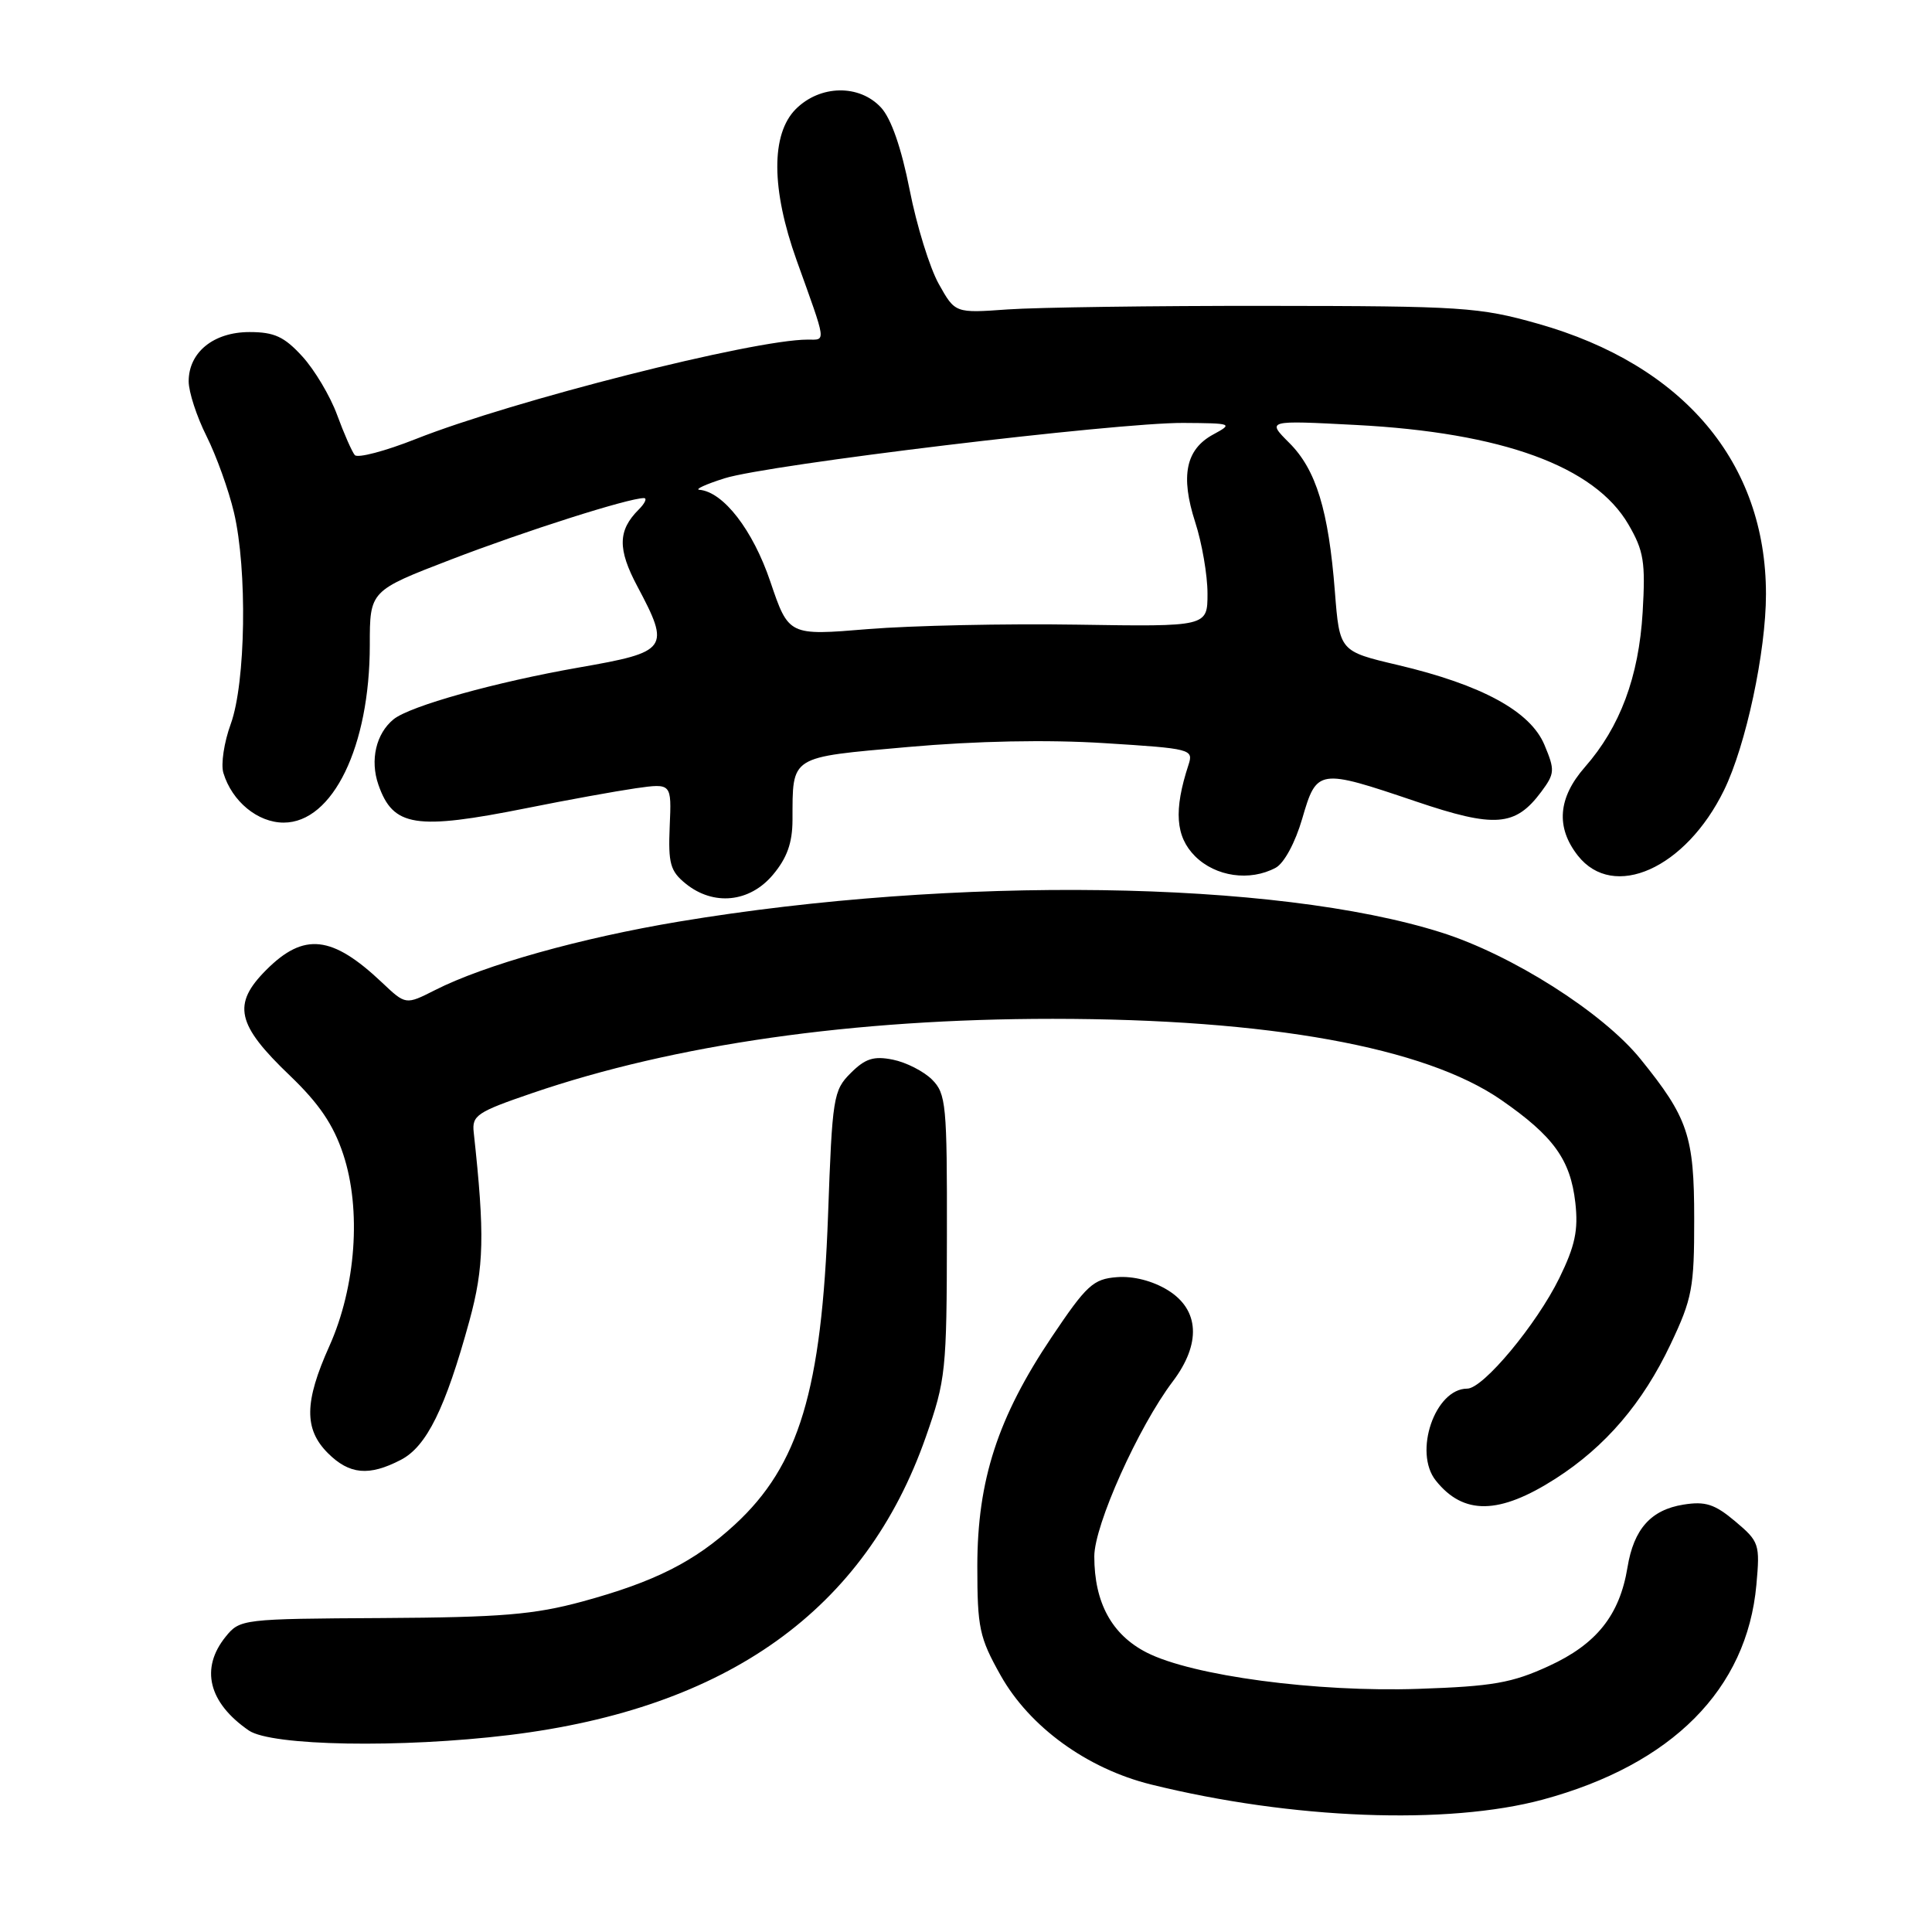 <?xml version="1.0" encoding="UTF-8" standalone="no"?>
<!DOCTYPE svg PUBLIC "-//W3C//DTD SVG 1.1//EN" "http://www.w3.org/Graphics/SVG/1.1/DTD/svg11.dtd" >
<svg xmlns="http://www.w3.org/2000/svg" xmlns:xlink="http://www.w3.org/1999/xlink" version="1.1" viewBox="0 0 256 256">
 <g >
 <path fill="currentColor"
d=" M 204.45 238.45 C 221.56 233.81 231.48 223.84 232.73 210.00 C 233.22 204.60 233.11 204.27 229.93 201.59 C 227.21 199.30 225.97 198.90 223.06 199.37 C 218.75 200.06 216.48 202.61 215.65 207.69 C 214.61 214.02 211.55 217.86 205.22 220.76 C 200.35 223.00 197.79 223.45 188.00 223.78 C 174.40 224.25 157.99 222.05 151.94 218.97 C 147.32 216.61 145.00 212.36 145.00 206.23 C 145.00 202.09 150.84 189.08 155.39 183.06 C 159.18 178.05 158.94 173.55 154.75 170.96 C 152.74 169.72 150.16 169.06 148.00 169.23 C 144.86 169.47 143.98 170.28 139.36 177.16 C 132.21 187.81 129.51 196.13 129.50 207.50 C 129.50 215.71 129.77 216.98 132.59 222.00 C 136.43 228.83 144.04 234.35 152.50 236.45 C 171.18 241.07 191.83 241.86 204.45 238.45 Z  M 67.50 229.90 C 96.41 226.37 114.66 213.30 122.68 190.39 C 125.32 182.87 125.45 181.62 125.47 163.78 C 125.50 146.36 125.36 144.92 123.50 143.05 C 122.39 141.95 120.06 140.76 118.31 140.41 C 115.77 139.90 114.65 140.26 112.72 142.19 C 110.42 144.48 110.28 145.39 109.72 161.05 C 108.88 184.19 105.88 194.17 97.39 202.00 C 92.03 206.94 86.75 209.60 77.17 212.21 C 70.75 213.95 66.42 214.31 50.66 214.40 C 32.13 214.50 31.79 214.54 29.91 216.86 C 26.50 221.07 27.62 225.61 32.97 229.30 C 35.96 231.35 53.12 231.65 67.50 229.90 Z  M 206.13 195.92 C 212.74 191.68 217.67 185.91 221.36 178.12 C 224.23 172.07 224.50 170.64 224.49 161.50 C 224.49 150.52 223.68 148.11 217.36 140.31 C 212.38 134.16 200.31 126.50 190.95 123.55 C 169.05 116.63 126.58 116.02 90.00 122.11 C 76.93 124.29 64.20 127.86 57.63 131.20 C 53.76 133.16 53.76 133.16 50.63 130.20 C 44.00 123.93 40.28 123.52 35.29 128.51 C 30.73 133.07 31.33 135.76 38.43 142.54 C 42.27 146.22 44.18 149.03 45.47 152.92 C 47.91 160.25 47.17 170.50 43.64 178.37 C 40.32 185.76 40.27 189.37 43.45 192.55 C 46.30 195.39 48.89 195.63 53.11 193.44 C 56.52 191.68 59.01 186.64 62.19 175.05 C 64.15 167.88 64.25 163.62 62.77 150.04 C 62.52 147.80 63.21 147.34 70.50 144.85 C 89.36 138.39 113.11 135.00 139.49 135.00 C 168.10 135.01 188.82 138.75 198.92 145.75 C 205.85 150.55 208.09 153.66 208.74 159.36 C 209.15 163.00 208.71 165.08 206.62 169.35 C 203.61 175.49 196.53 184.00 194.42 184.00 C 190.14 184.00 187.26 192.44 190.25 196.18 C 193.92 200.79 198.66 200.71 206.13 195.92 Z  M 102.41 115.92 C 104.28 113.70 105.00 111.69 105.01 108.67 C 105.04 100.05 104.50 100.39 120.33 98.98 C 129.37 98.18 138.79 97.99 146.34 98.47 C 157.86 99.19 158.16 99.27 157.48 101.35 C 155.51 107.37 155.76 110.85 158.35 113.45 C 161.08 116.17 165.61 116.82 169.04 114.98 C 170.15 114.38 171.63 111.65 172.55 108.48 C 174.48 101.85 174.68 101.82 187.60 106.19 C 198.09 109.74 200.79 109.53 204.23 104.91 C 206.02 102.50 206.05 102.05 204.65 98.71 C 202.79 94.25 196.36 90.75 185.23 88.12 C 177.50 86.30 177.50 86.30 176.88 78.40 C 176.04 67.62 174.39 62.23 170.84 58.69 C 167.84 55.69 167.84 55.69 179.67 56.31 C 199.07 57.32 211.30 61.79 215.78 69.50 C 217.81 72.99 218.05 74.47 217.66 81.12 C 217.15 89.69 214.67 96.33 210.01 101.64 C 206.44 105.71 206.13 109.62 209.07 113.37 C 213.79 119.37 223.36 115.09 228.44 104.71 C 231.34 98.79 234.00 86.35 234.00 78.73 C 234.00 61.29 223.08 48.35 203.77 42.89 C 196.02 40.70 193.76 40.55 168.00 40.53 C 152.88 40.51 137.36 40.73 133.53 41.00 C 126.56 41.50 126.56 41.50 124.40 37.64 C 123.20 35.51 121.46 29.89 120.53 25.14 C 119.43 19.57 118.08 15.70 116.74 14.25 C 113.86 11.14 108.67 11.24 105.45 14.45 C 102.14 17.77 102.18 25.06 105.56 34.50 C 109.57 45.67 109.48 45.00 107.02 45.00 C 99.83 45.00 67.92 53.09 55.10 58.17 C 51.03 59.78 47.39 60.74 47.01 60.30 C 46.64 59.86 45.58 57.46 44.67 54.98 C 43.76 52.49 41.68 49.00 40.06 47.23 C 37.67 44.61 36.35 44.00 33.06 44.00 C 28.30 44.00 25.00 46.68 25.00 50.53 C 25.00 51.93 26.06 55.19 27.36 57.78 C 28.66 60.38 30.30 64.93 31.00 67.90 C 32.79 75.49 32.56 90.46 30.58 95.92 C 29.69 98.35 29.25 101.27 29.60 102.42 C 30.74 106.19 34.15 109.00 37.59 109.00 C 44.10 109.00 49.00 98.90 49.00 85.46 C 49.00 78.28 49.00 78.28 59.76 74.14 C 69.56 70.37 83.27 66.00 85.32 66.00 C 85.77 66.00 85.47 66.68 84.64 67.51 C 81.86 70.28 81.82 72.75 84.45 77.69 C 88.85 85.96 88.55 86.38 76.75 88.44 C 65.66 90.38 54.31 93.55 52.15 95.31 C 49.82 97.21 49.01 100.73 50.14 103.98 C 52.09 109.57 55.03 110.03 69.84 107.07 C 75.15 106.00 81.63 104.83 84.24 104.45 C 88.99 103.78 88.99 103.78 88.74 109.47 C 88.53 114.42 88.81 115.43 90.86 117.09 C 94.54 120.07 99.33 119.59 102.41 115.92 Z  M 102.07 77.06 C 99.76 70.23 95.85 65.17 92.67 64.90 C 92.03 64.85 93.53 64.16 96.00 63.38 C 101.75 61.56 147.92 55.99 156.78 56.04 C 163.29 56.08 163.42 56.13 160.76 57.57 C 157.12 59.54 156.39 63.06 158.37 69.19 C 159.27 71.96 160.00 76.21 160.00 78.64 C 160.00 83.04 160.00 83.04 142.75 82.77 C 133.26 82.62 120.78 82.89 115.00 83.36 C 104.50 84.23 104.50 84.23 102.07 77.06 Z "/>
</g>
</svg>